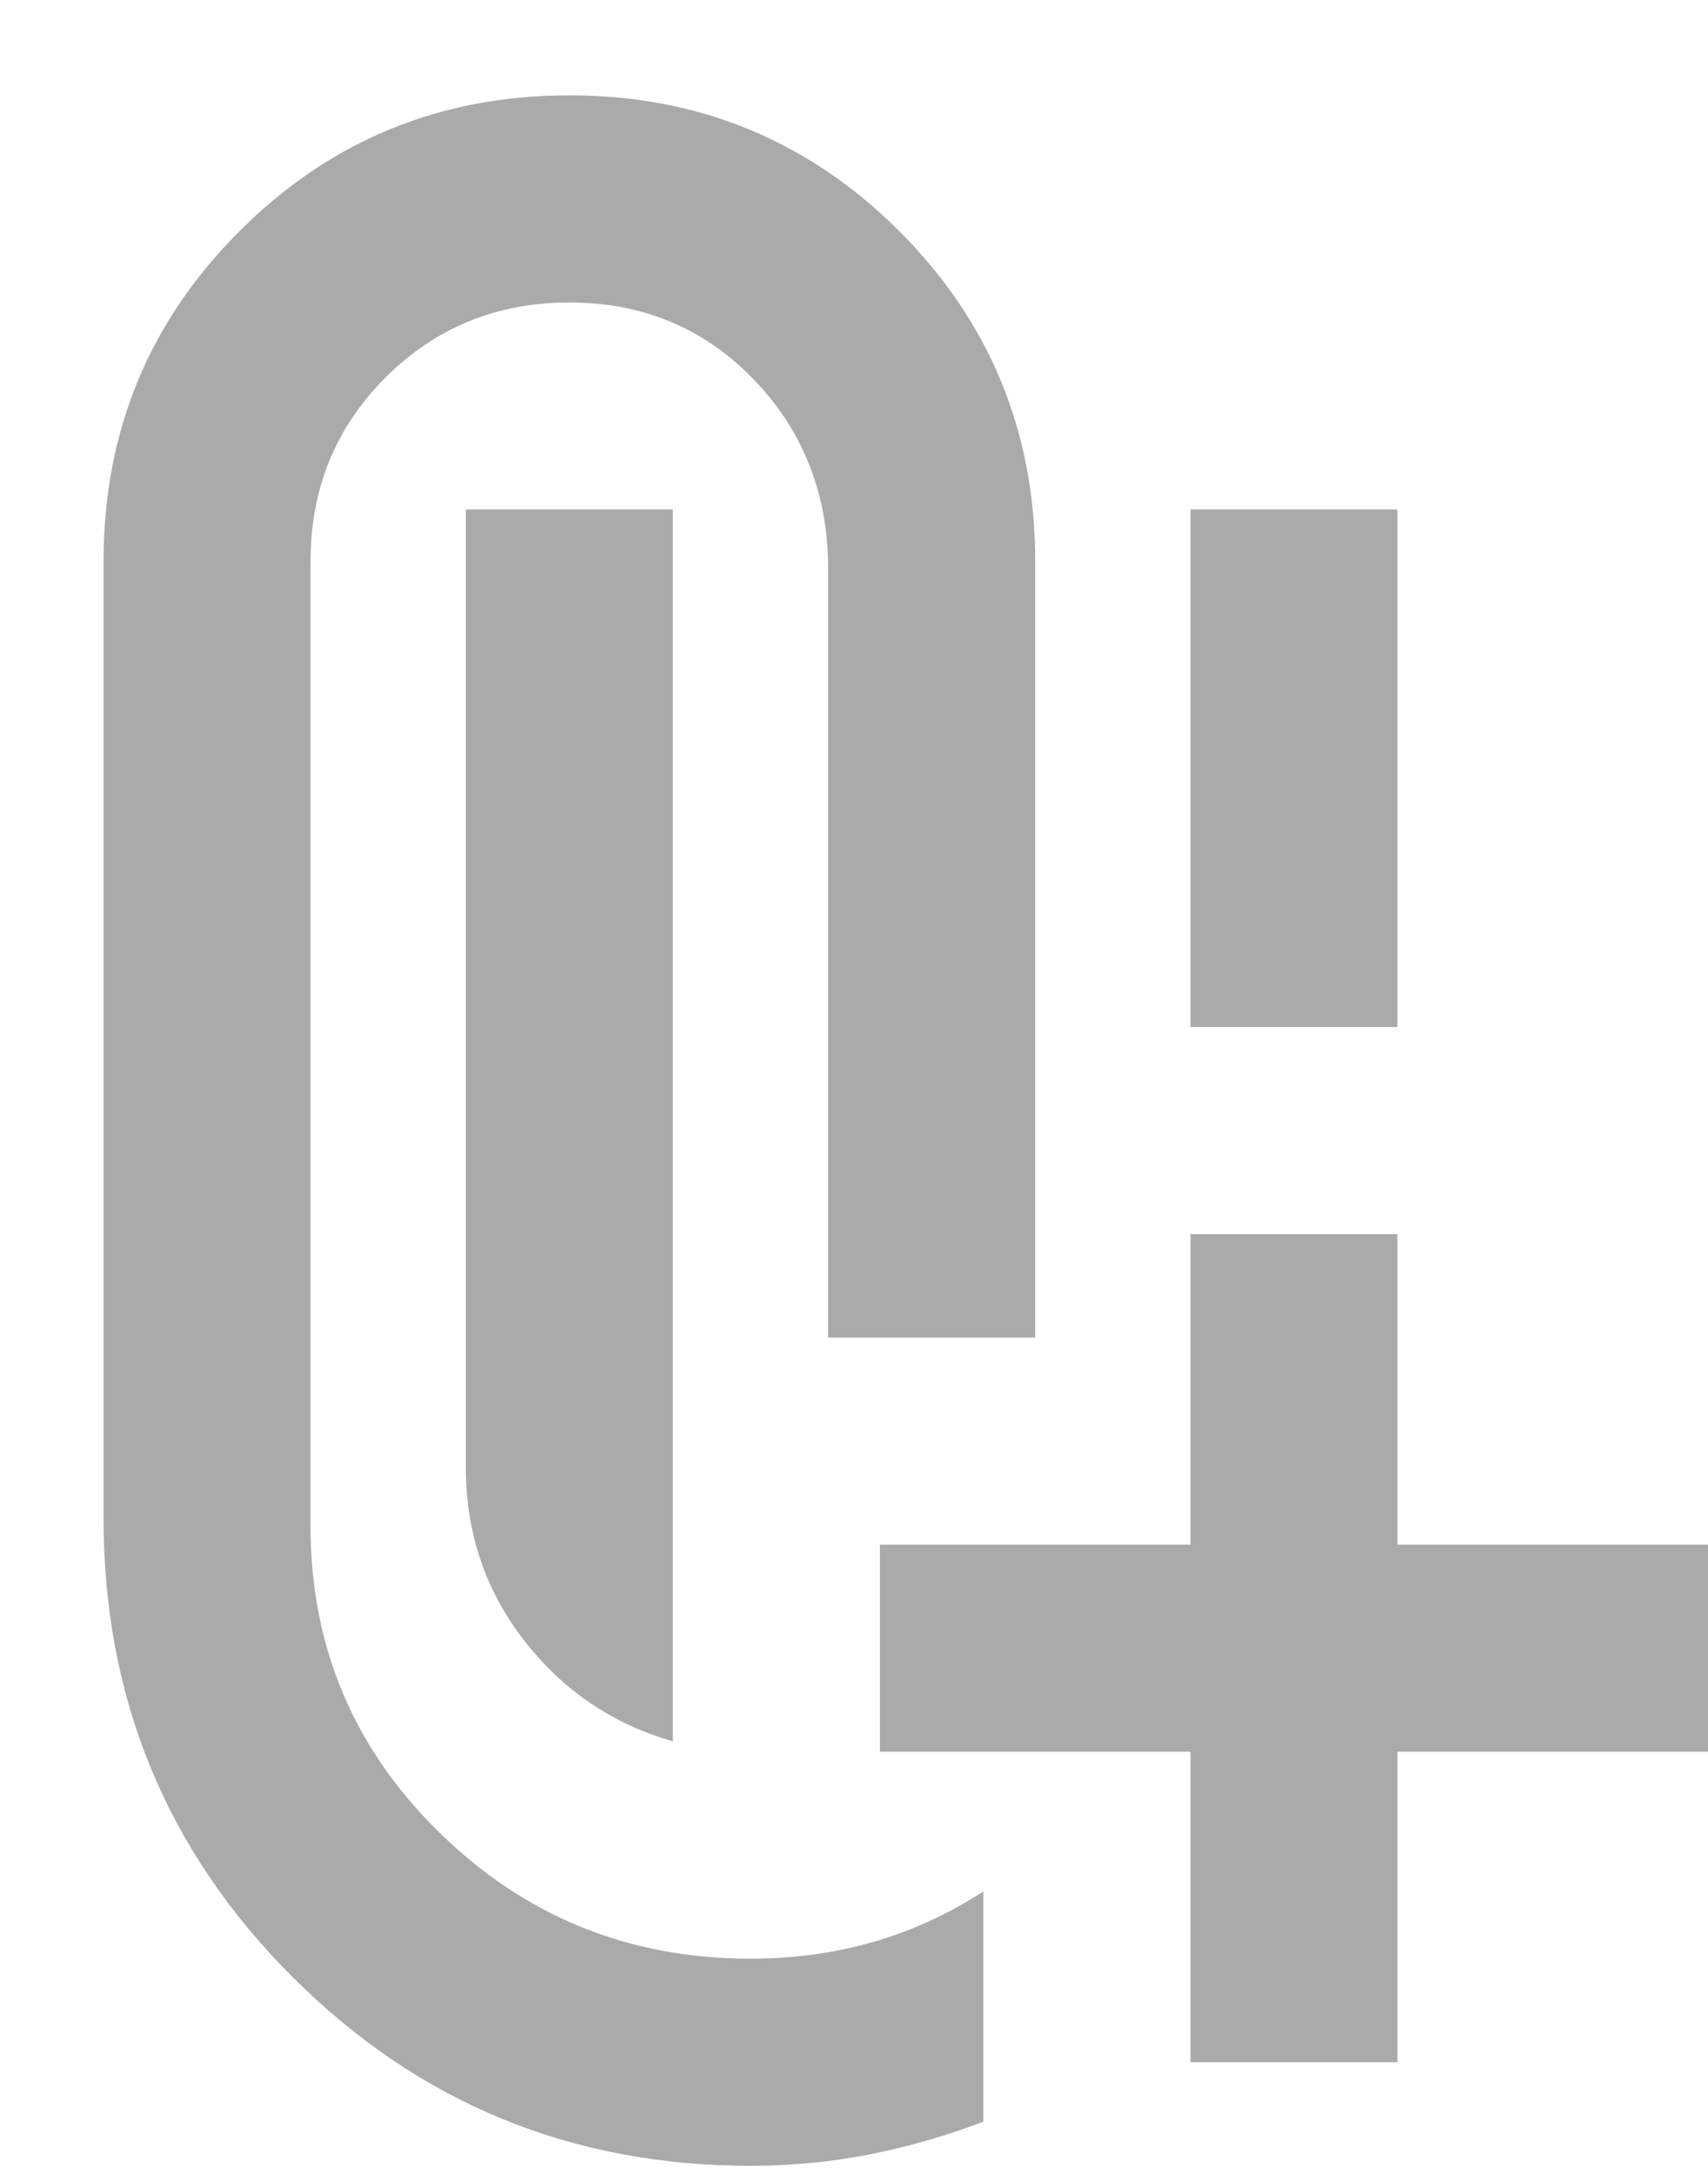 <svg width="11" height="14" viewBox="0 0 11 14" fill="none" xmlns="http://www.w3.org/2000/svg">
<path d="M7.667 6.614V3.281H9V6.614H7.667ZM4.333 11.214C3.944 11.103 3.625 10.886 3.375 10.564C3.125 10.242 3 9.87 3 9.448V3.281H4.333V11.214ZM4.833 13.948C3.678 13.948 2.694 13.542 1.883 12.731C1.072 11.92 0.667 10.937 0.667 9.781V3.614C0.667 2.781 0.958 2.073 1.542 1.489C2.125 0.906 2.833 0.614 3.667 0.614C4.5 0.614 5.208 0.906 5.792 1.489C6.375 2.073 6.667 2.781 6.667 3.614V8.614H5.333V3.614C5.322 3.148 5.158 2.753 4.842 2.431C4.525 2.109 4.133 1.948 3.667 1.948C3.2 1.948 2.806 2.109 2.483 2.431C2.161 2.753 2 3.148 2 3.614V9.781C1.989 10.57 2.261 11.239 2.817 11.789C3.372 12.339 4.044 12.614 4.833 12.614C5.111 12.614 5.375 12.578 5.625 12.506C5.875 12.434 6.111 12.325 6.333 12.181V13.664C6.1 13.753 5.858 13.823 5.608 13.873C5.358 13.923 5.1 13.948 4.833 13.948ZM7.667 13.281V11.281H5.667V9.948H7.667V7.948H9V9.948H11V11.281H9V13.281H7.667Z" fill="#AAAAAA"/>
</svg>
